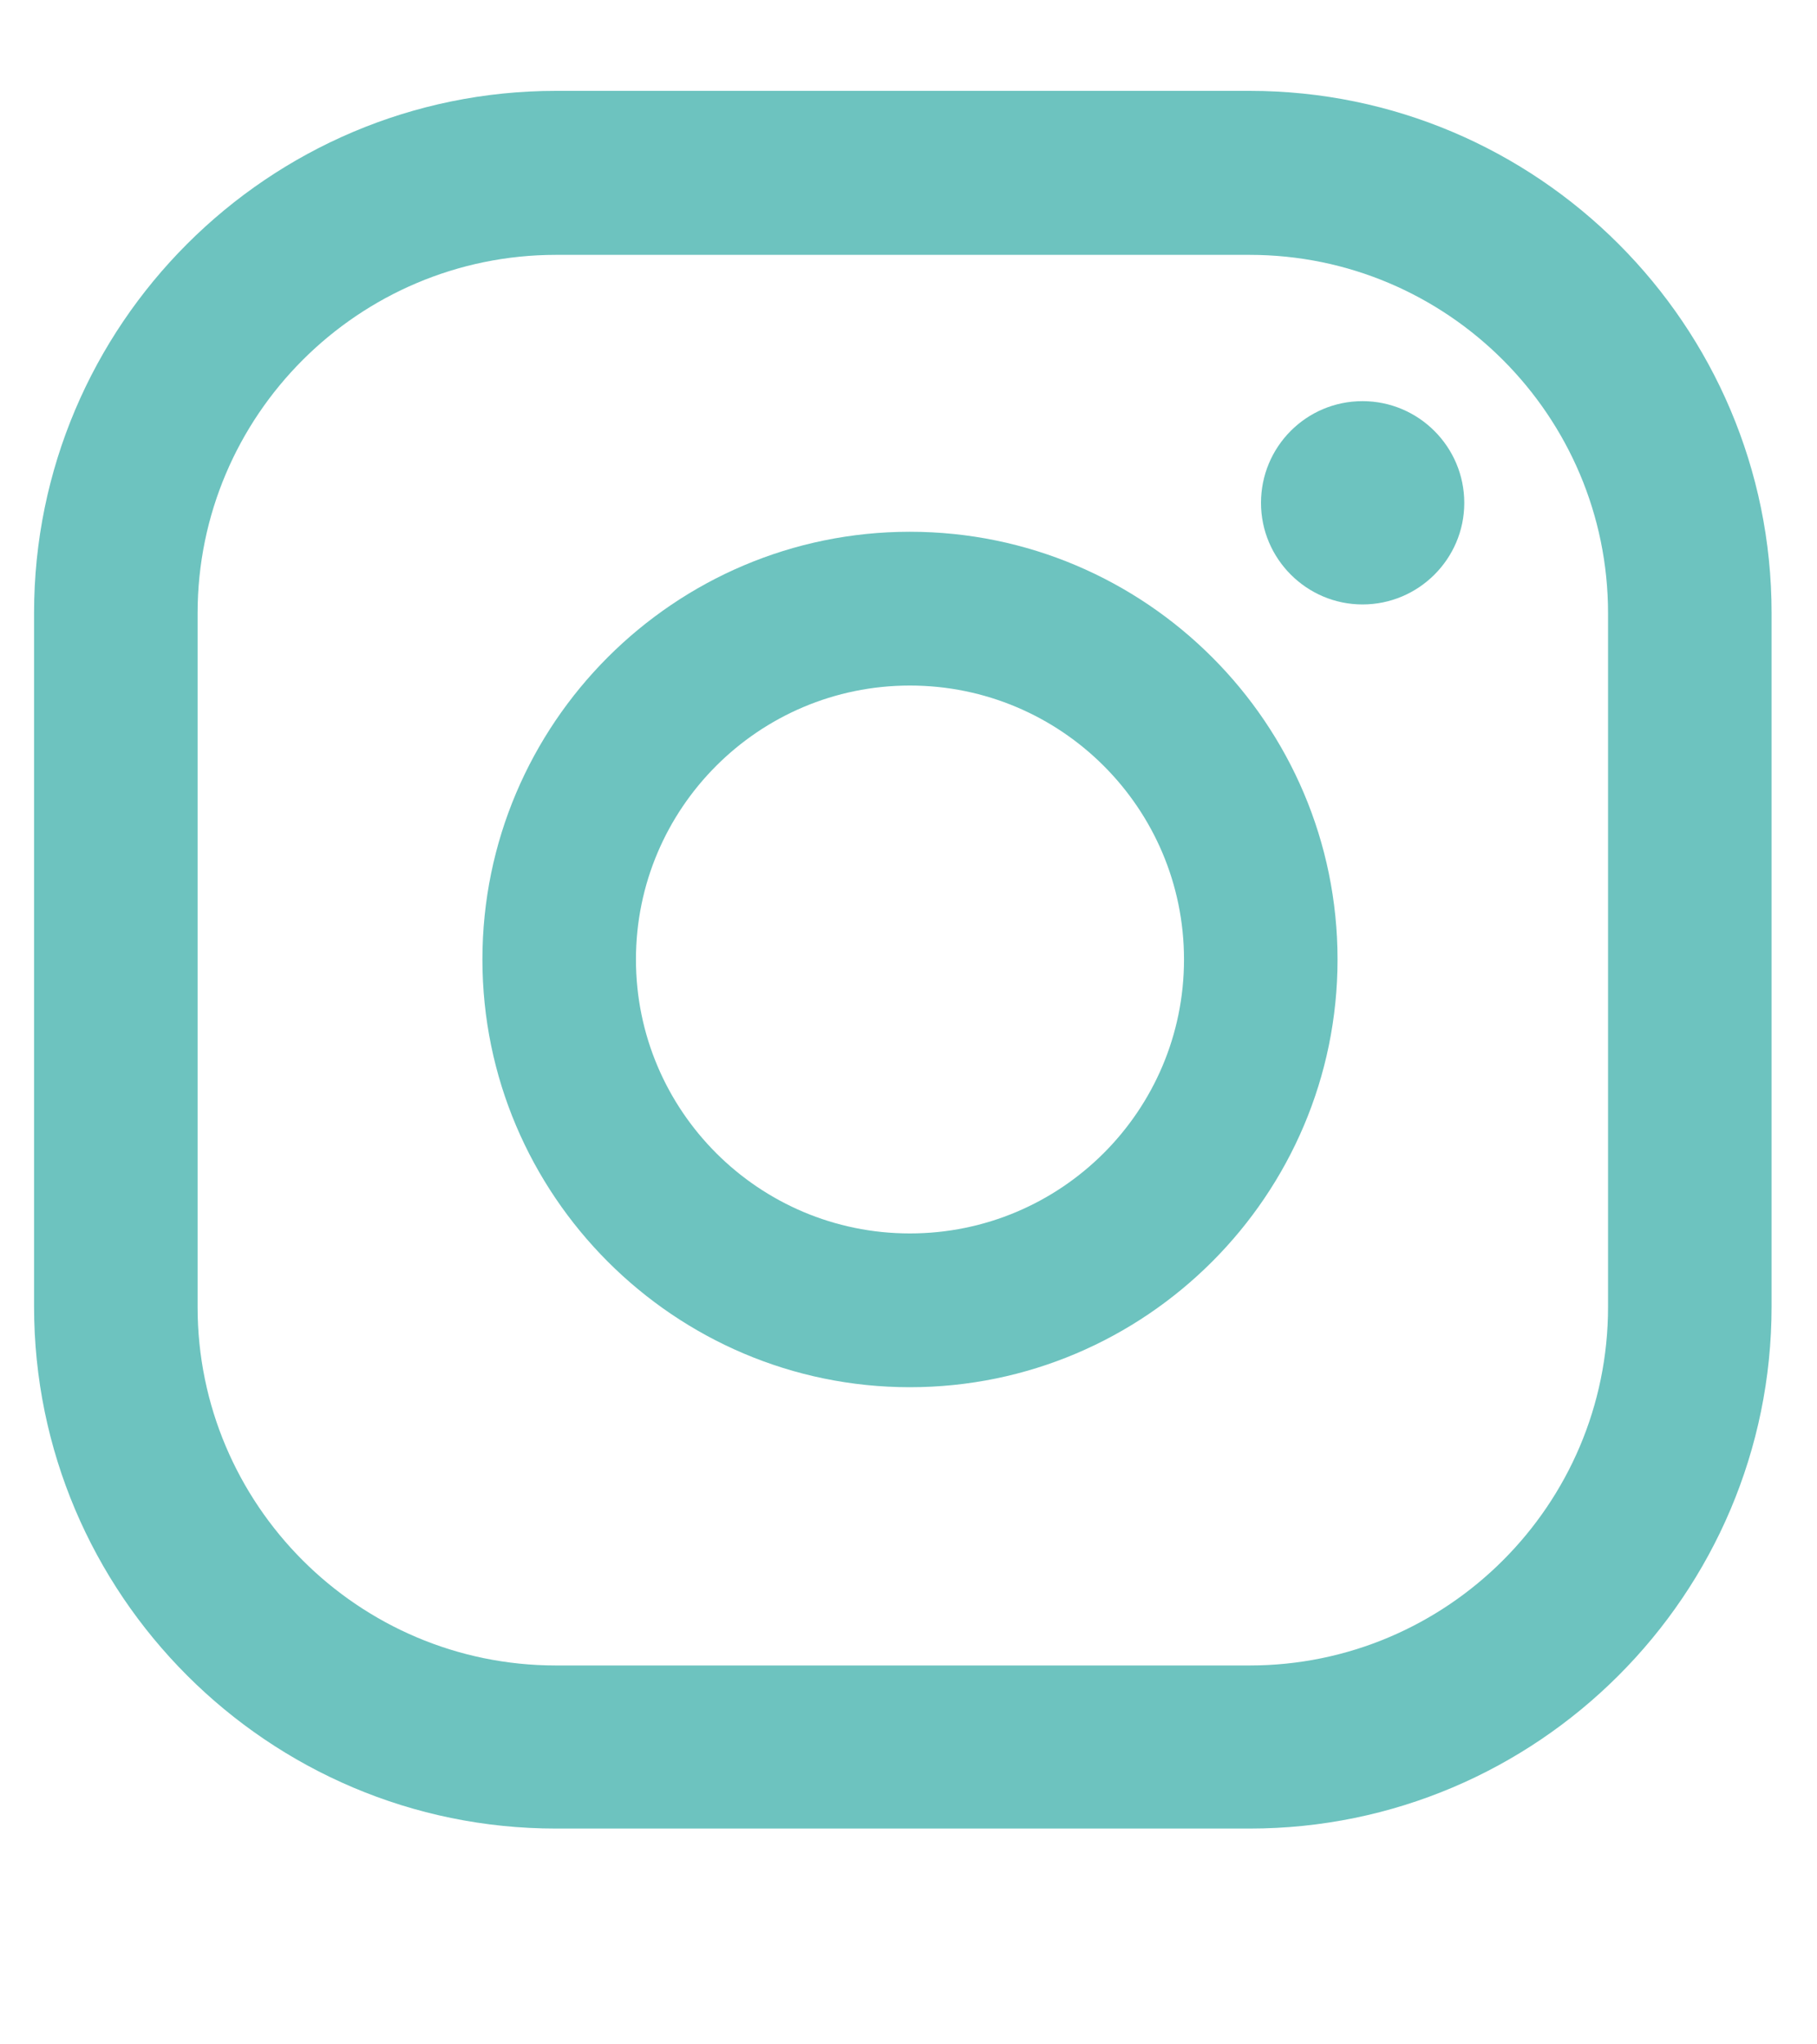 <svg width="8" height="9" viewBox="0 0 8 9" fill="none" xmlns="http://www.w3.org/2000/svg">
<path d="M5.999 1.766C5.751 1.766 5.552 1.967 5.552 2.214C5.552 2.46 5.753 2.661 5.999 2.661C6.246 2.661 6.447 2.46 6.447 2.214C6.447 1.967 6.246 1.766 5.999 1.766Z" fill="#6DC3BF"/>
<path d="M4.006 2.341C2.969 2.341 2.124 3.186 2.124 4.224C2.124 5.261 2.969 6.107 4.006 6.107C5.044 6.107 5.889 5.261 5.889 4.224C5.889 3.186 5.044 2.341 4.006 2.341ZM4.006 5.43C3.341 5.43 2.8 4.89 2.8 4.224C2.8 3.558 3.341 3.018 4.006 3.018C4.672 3.018 5.213 3.558 5.213 4.224C5.213 4.89 4.672 5.43 4.006 5.43Z" fill="#6DC3BF"/>
<path d="M5.502 8.05H2.448C1.181 8.05 0.15 7.019 0.15 5.752V2.698C0.15 1.431 1.181 0.4 2.448 0.4H5.502C6.769 0.4 7.8 1.431 7.8 2.698V5.752C7.8 7.019 6.769 8.05 5.502 8.05ZM2.448 1.122C1.579 1.122 0.87 1.829 0.87 2.7V5.754C0.87 6.623 1.577 7.332 2.448 7.332H5.502C6.371 7.332 7.08 6.625 7.08 5.754V2.7C7.08 1.831 6.373 1.122 5.502 1.122H2.448Z" fill="#6DC3BF"/>
</svg>
